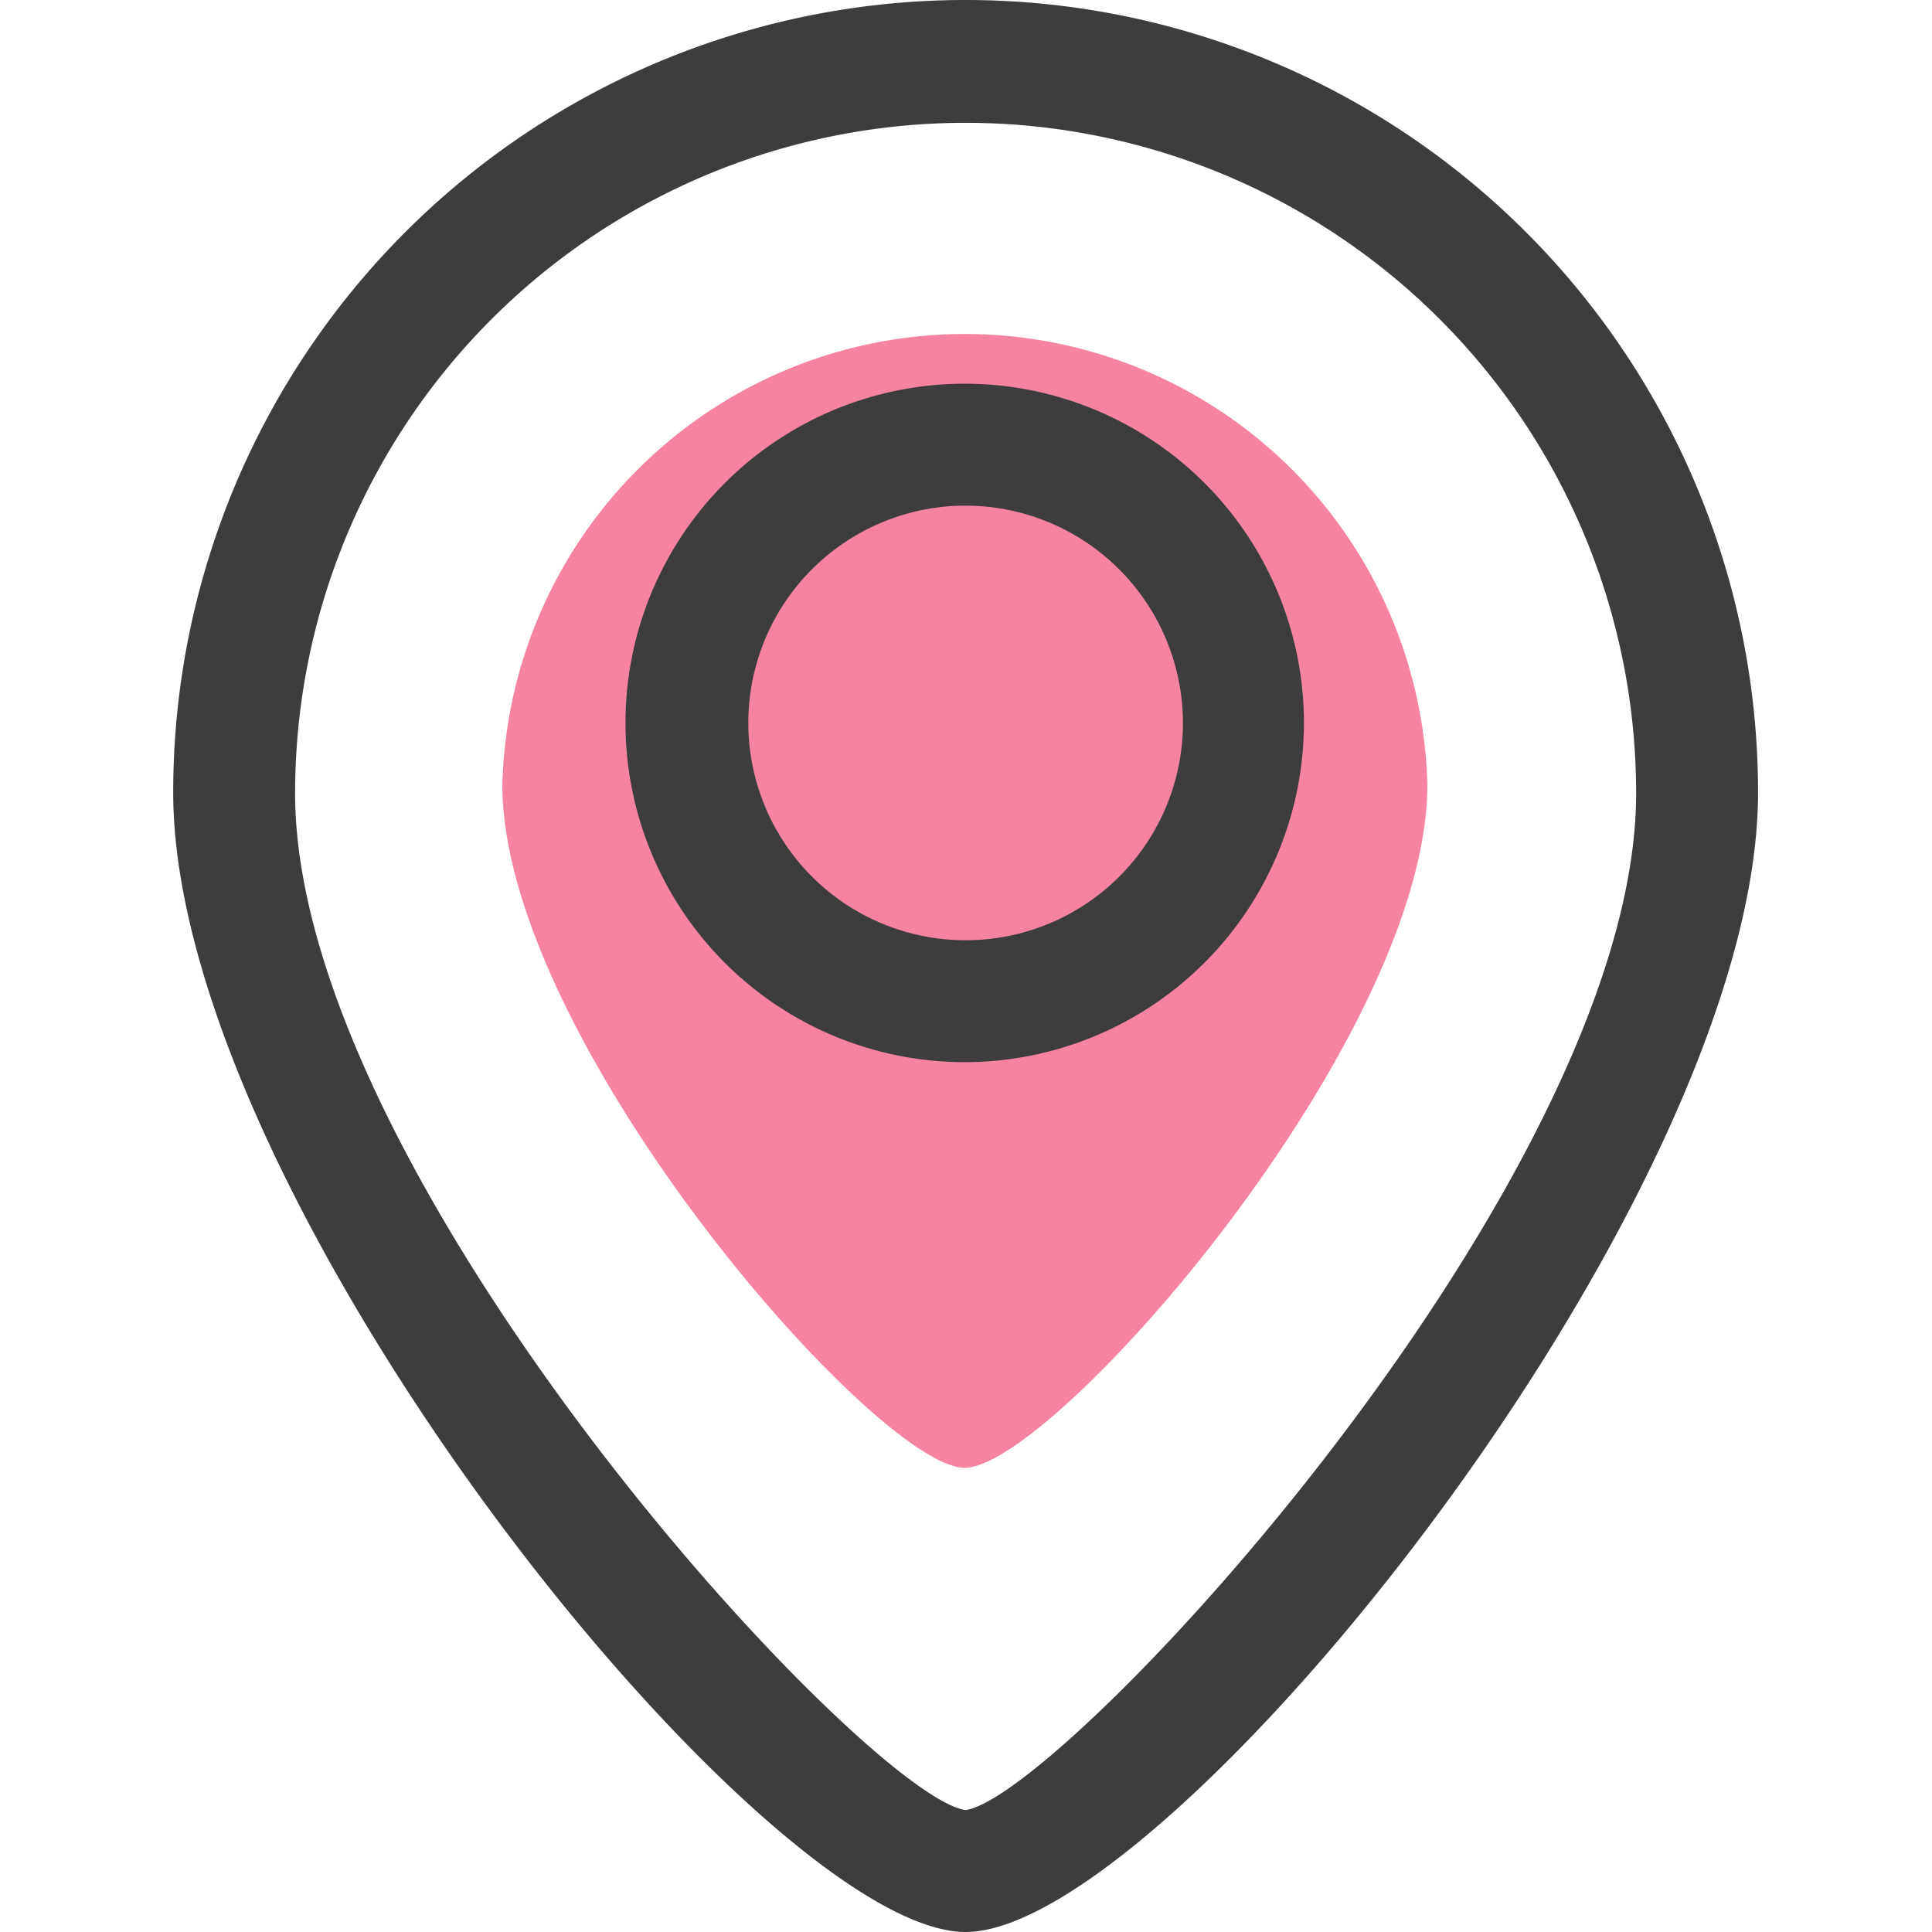 <svg t="1614688397332" class="icon" viewBox="0 0 1024 1024" version="1.1" xmlns="http://www.w3.org/2000/svg" p-id="15916" width="16" height="16"><path d="M511.801 1024c-107.101 0-420.003-387.695-420.003-603.997a420.003 420.003 0 0 1 840.006 0c0 215.817-313.225 603.997-420.003 603.997zM511.801 65.1A355.387 355.387 0 0 0 156.414 420.488c0 204.509 302.079 531.304 355.387 538.896 52.339-7.592 355.387-334.549 355.387-538.896A355.387 355.387 0 0 0 511.801 65.1z" fill="#3D3D3D" p-id="15917"></path><path d="M756.534 415.965c0 135.37-198.532 362.01-245.217 362.01S266.261 551.335 266.261 415.965a245.217 245.217 0 0 1 490.273 0z" fill="#F683A2" p-id="15918"></path><path d="M511.801 562.966a179.794 179.794 0 1 1 179.309-179.794A179.955 179.955 0 0 1 511.801 562.966z m0-294.971a115.178 115.178 0 1 0 115.178 115.178A115.339 115.339 0 0 0 511.801 267.994z" fill="#3D3D3D" p-id="15919"></path></svg>